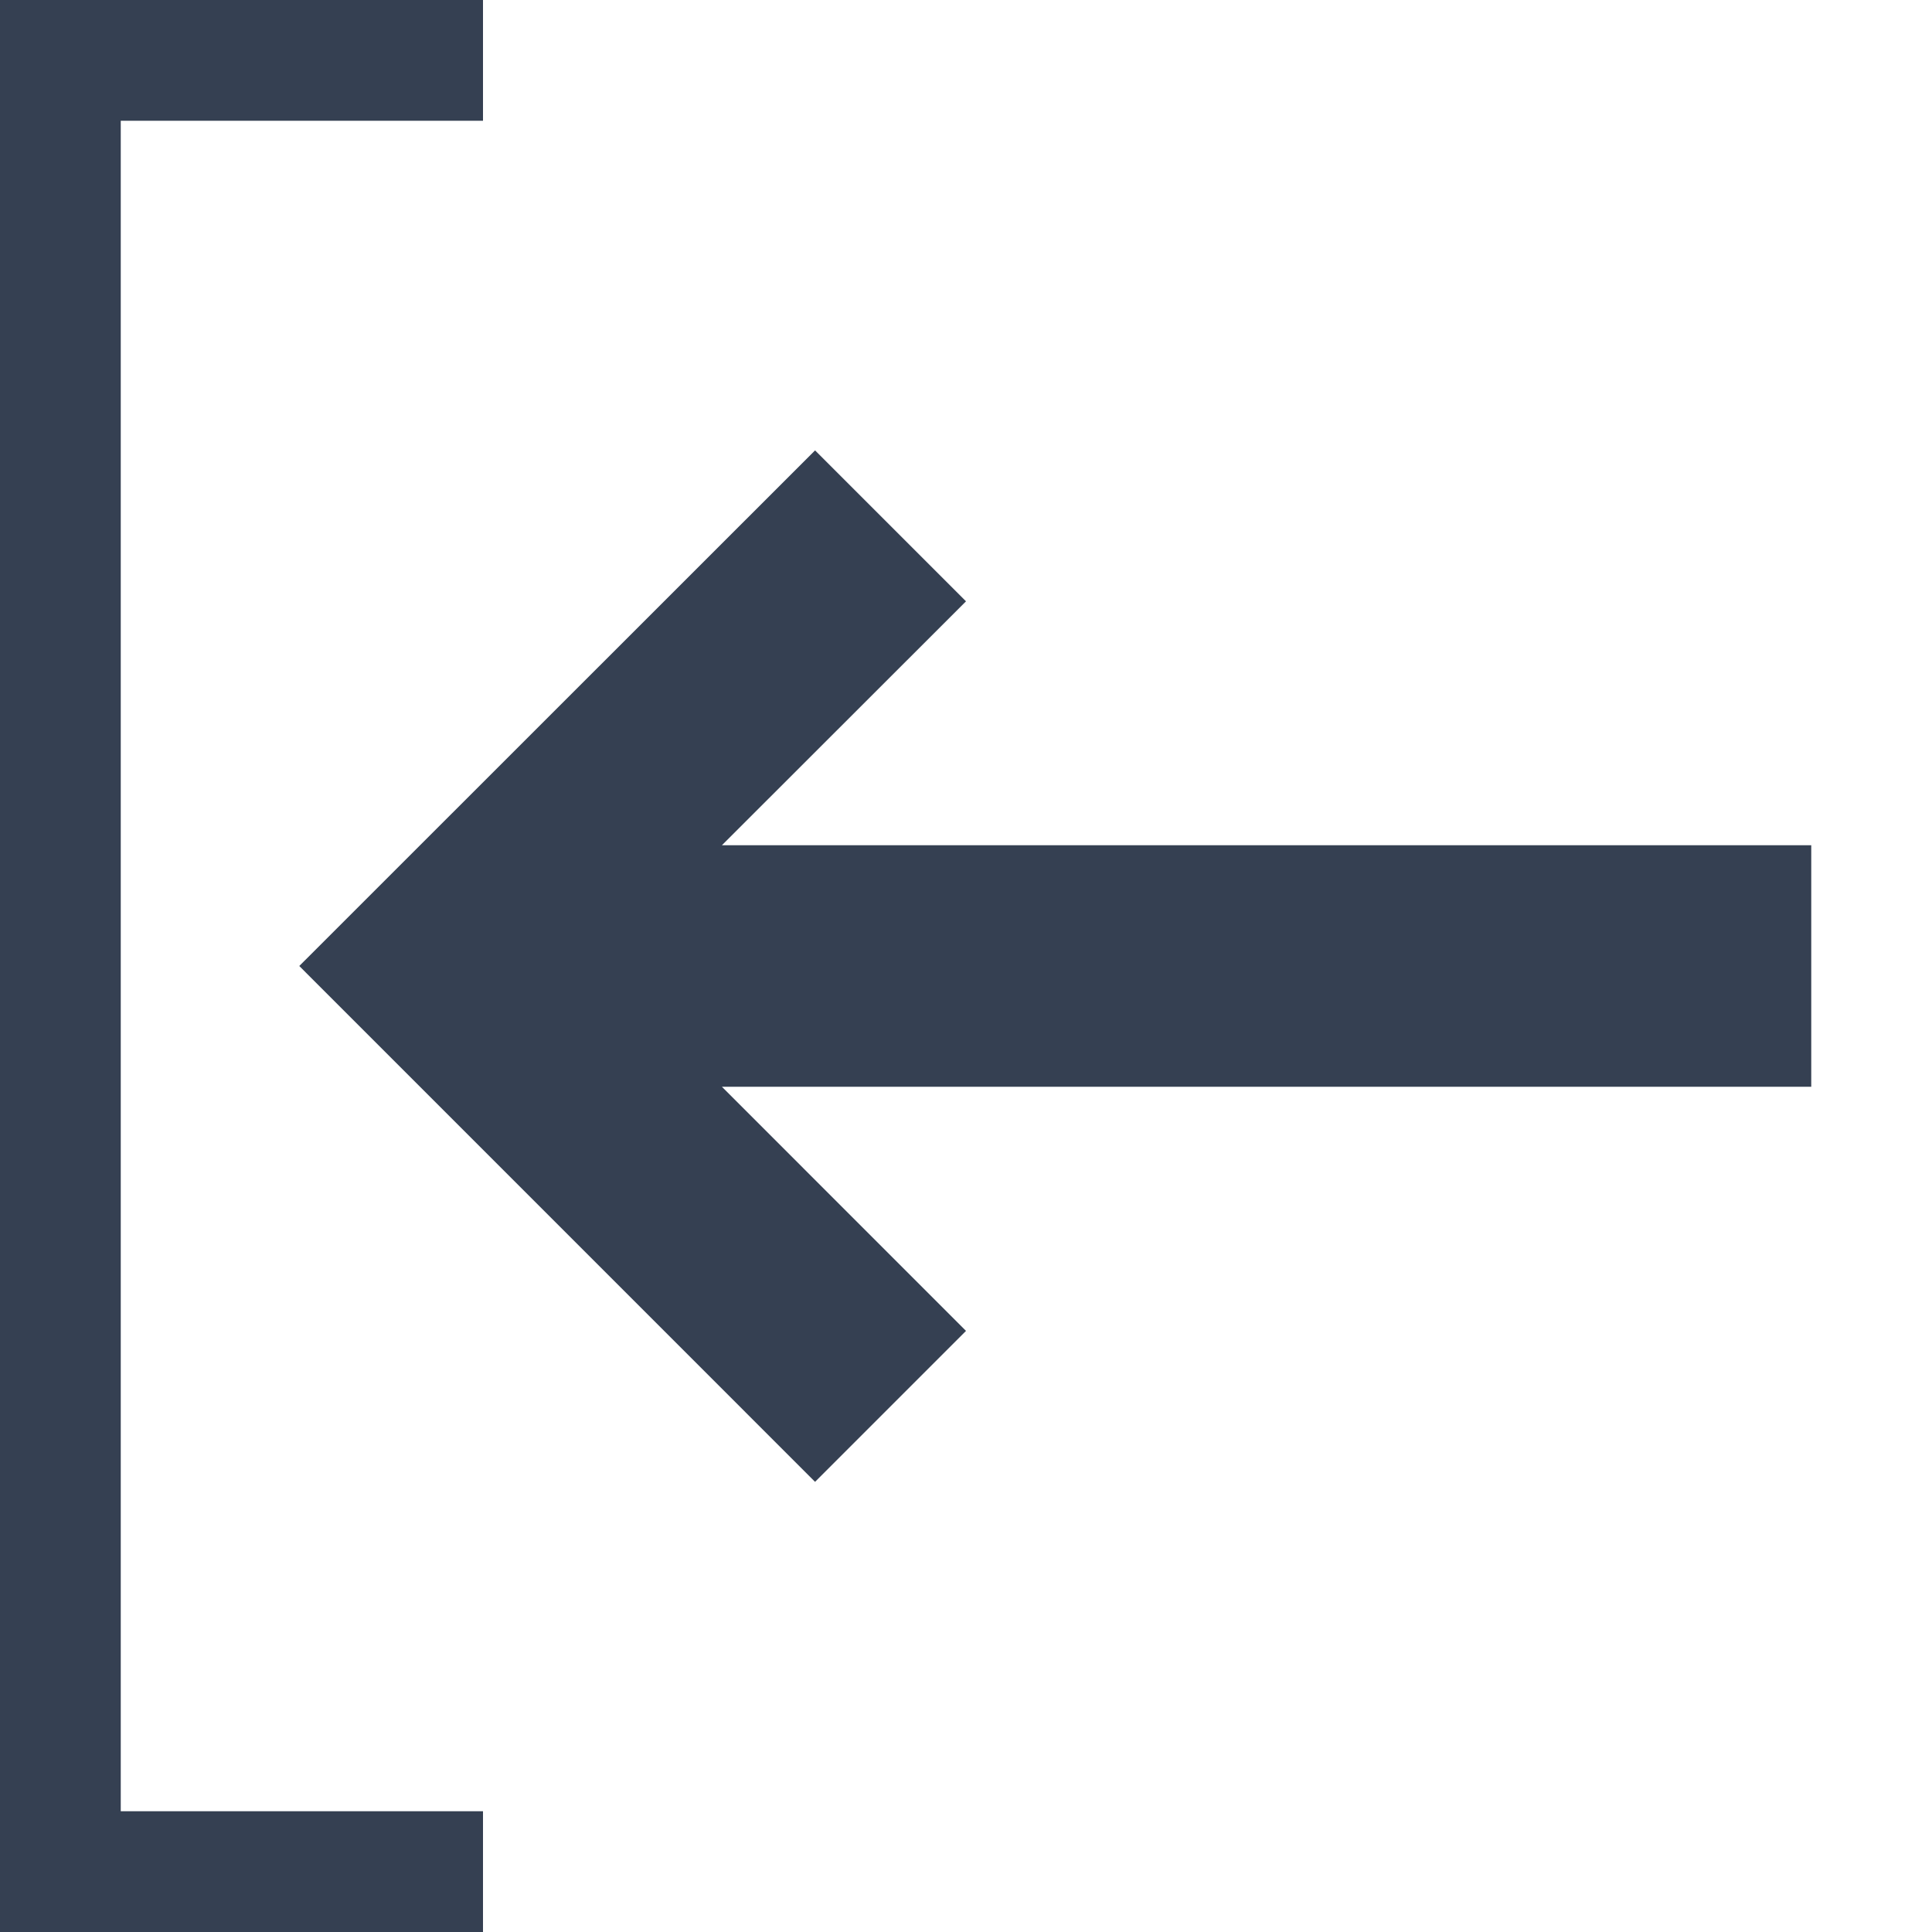 <svg xmlns="http://www.w3.org/2000/svg" width="32" height="32" viewBox="0 0 32 32"><defs><style>.a{fill:#354052;fill-rule:evenodd;}.b{fill:none;}</style></defs><title>get</title><path class="a" d="M8,30H2V2H8V0H0V32H8Zm5.5-5.456,2.5-2.5L11.957,18H30V14H11.957L16,9.96l-2.5-2.5L4.957,16Z"/><rect class="b" width="32" height="32"/></svg>